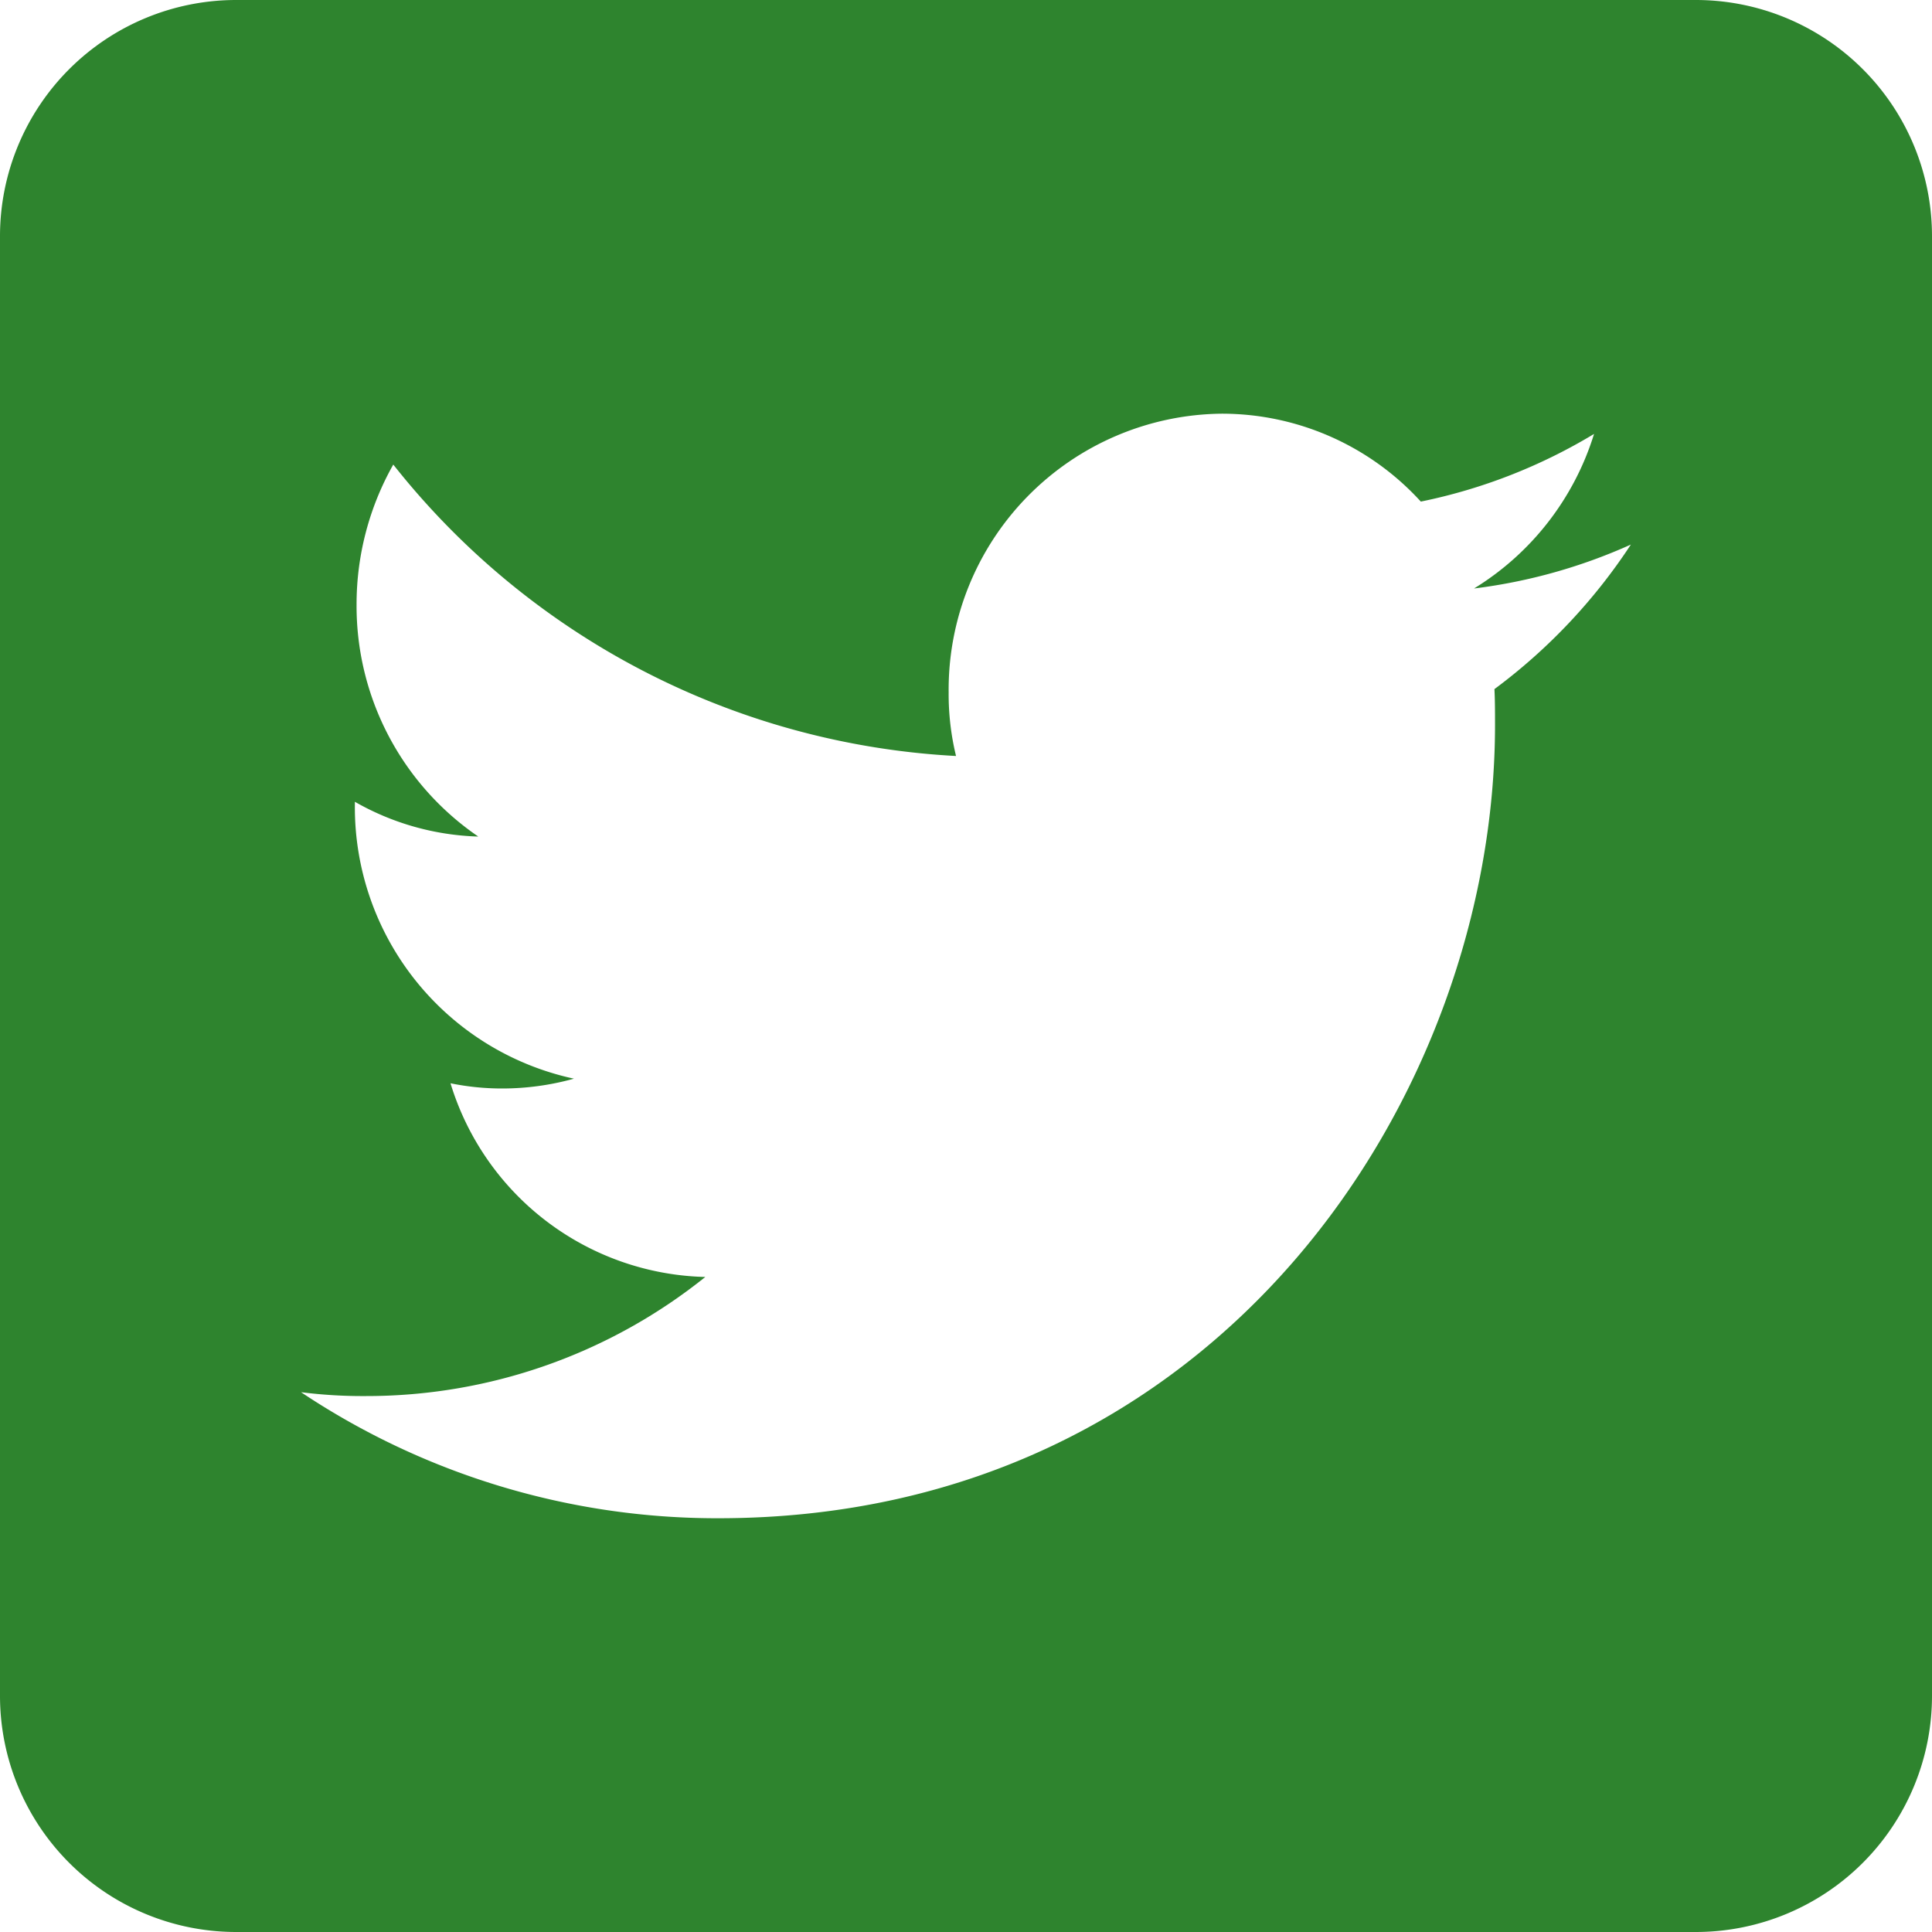 <svg id="icon_twitter" data-name="icon twitter" xmlns="http://www.w3.org/2000/svg" xmlns:xlink="http://www.w3.org/1999/xlink" width="50" height="50" viewBox="0 0 50 50">
  <defs>
    <clipPath id="clip-path">
      <rect id="Rectangle_9" data-name="Rectangle 9" width="50" height="50" fill="#2e842e"/>
    </clipPath>
  </defs>
  <g id="icon_twitter-2" data-name="icon twitter" clip-path="url(#clip-path)">
    <path id="Path_9" data-name="Path 9" d="M43.89,0H6.109A6.113,6.113,0,0,0,0,6.109V43.891A6.113,6.113,0,0,0,6.109,50H43.89A6.113,6.113,0,0,0,50,43.891V6.109A6.113,6.113,0,0,0,43.89,0M38.676,17.834c.015.3.015.614.015.928,0,9.53-7.1,20.53-20.1,20.53v0a19.389,19.389,0,0,1-10.8-3.262,12.659,12.659,0,0,0,1.685.1,14.012,14.012,0,0,0,8.777-3.082,7.075,7.075,0,0,1-6.594-5.013,6.642,6.642,0,0,0,1.334.135,6.927,6.927,0,0,0,1.861-.254A7.187,7.187,0,0,1,9.184,20.84v-.09a6.831,6.831,0,0,0,3.194.9,7.225,7.225,0,0,1-3.15-6,7.352,7.352,0,0,1,.95-3.627,19.908,19.908,0,0,0,14.564,7.542,6.764,6.764,0,0,1-.191-1.646,7.143,7.143,0,0,1,7.062-7.213,6.97,6.97,0,0,1,5.158,2.275,14.135,14.135,0,0,0,4.483-1.751,7.18,7.18,0,0,1-3.106,4,14.092,14.092,0,0,0,4.059-1.137,14.664,14.664,0,0,1-3.531,3.741" fill="#2e842e" fill-rule="evenodd"/>
  </g>
</svg>
